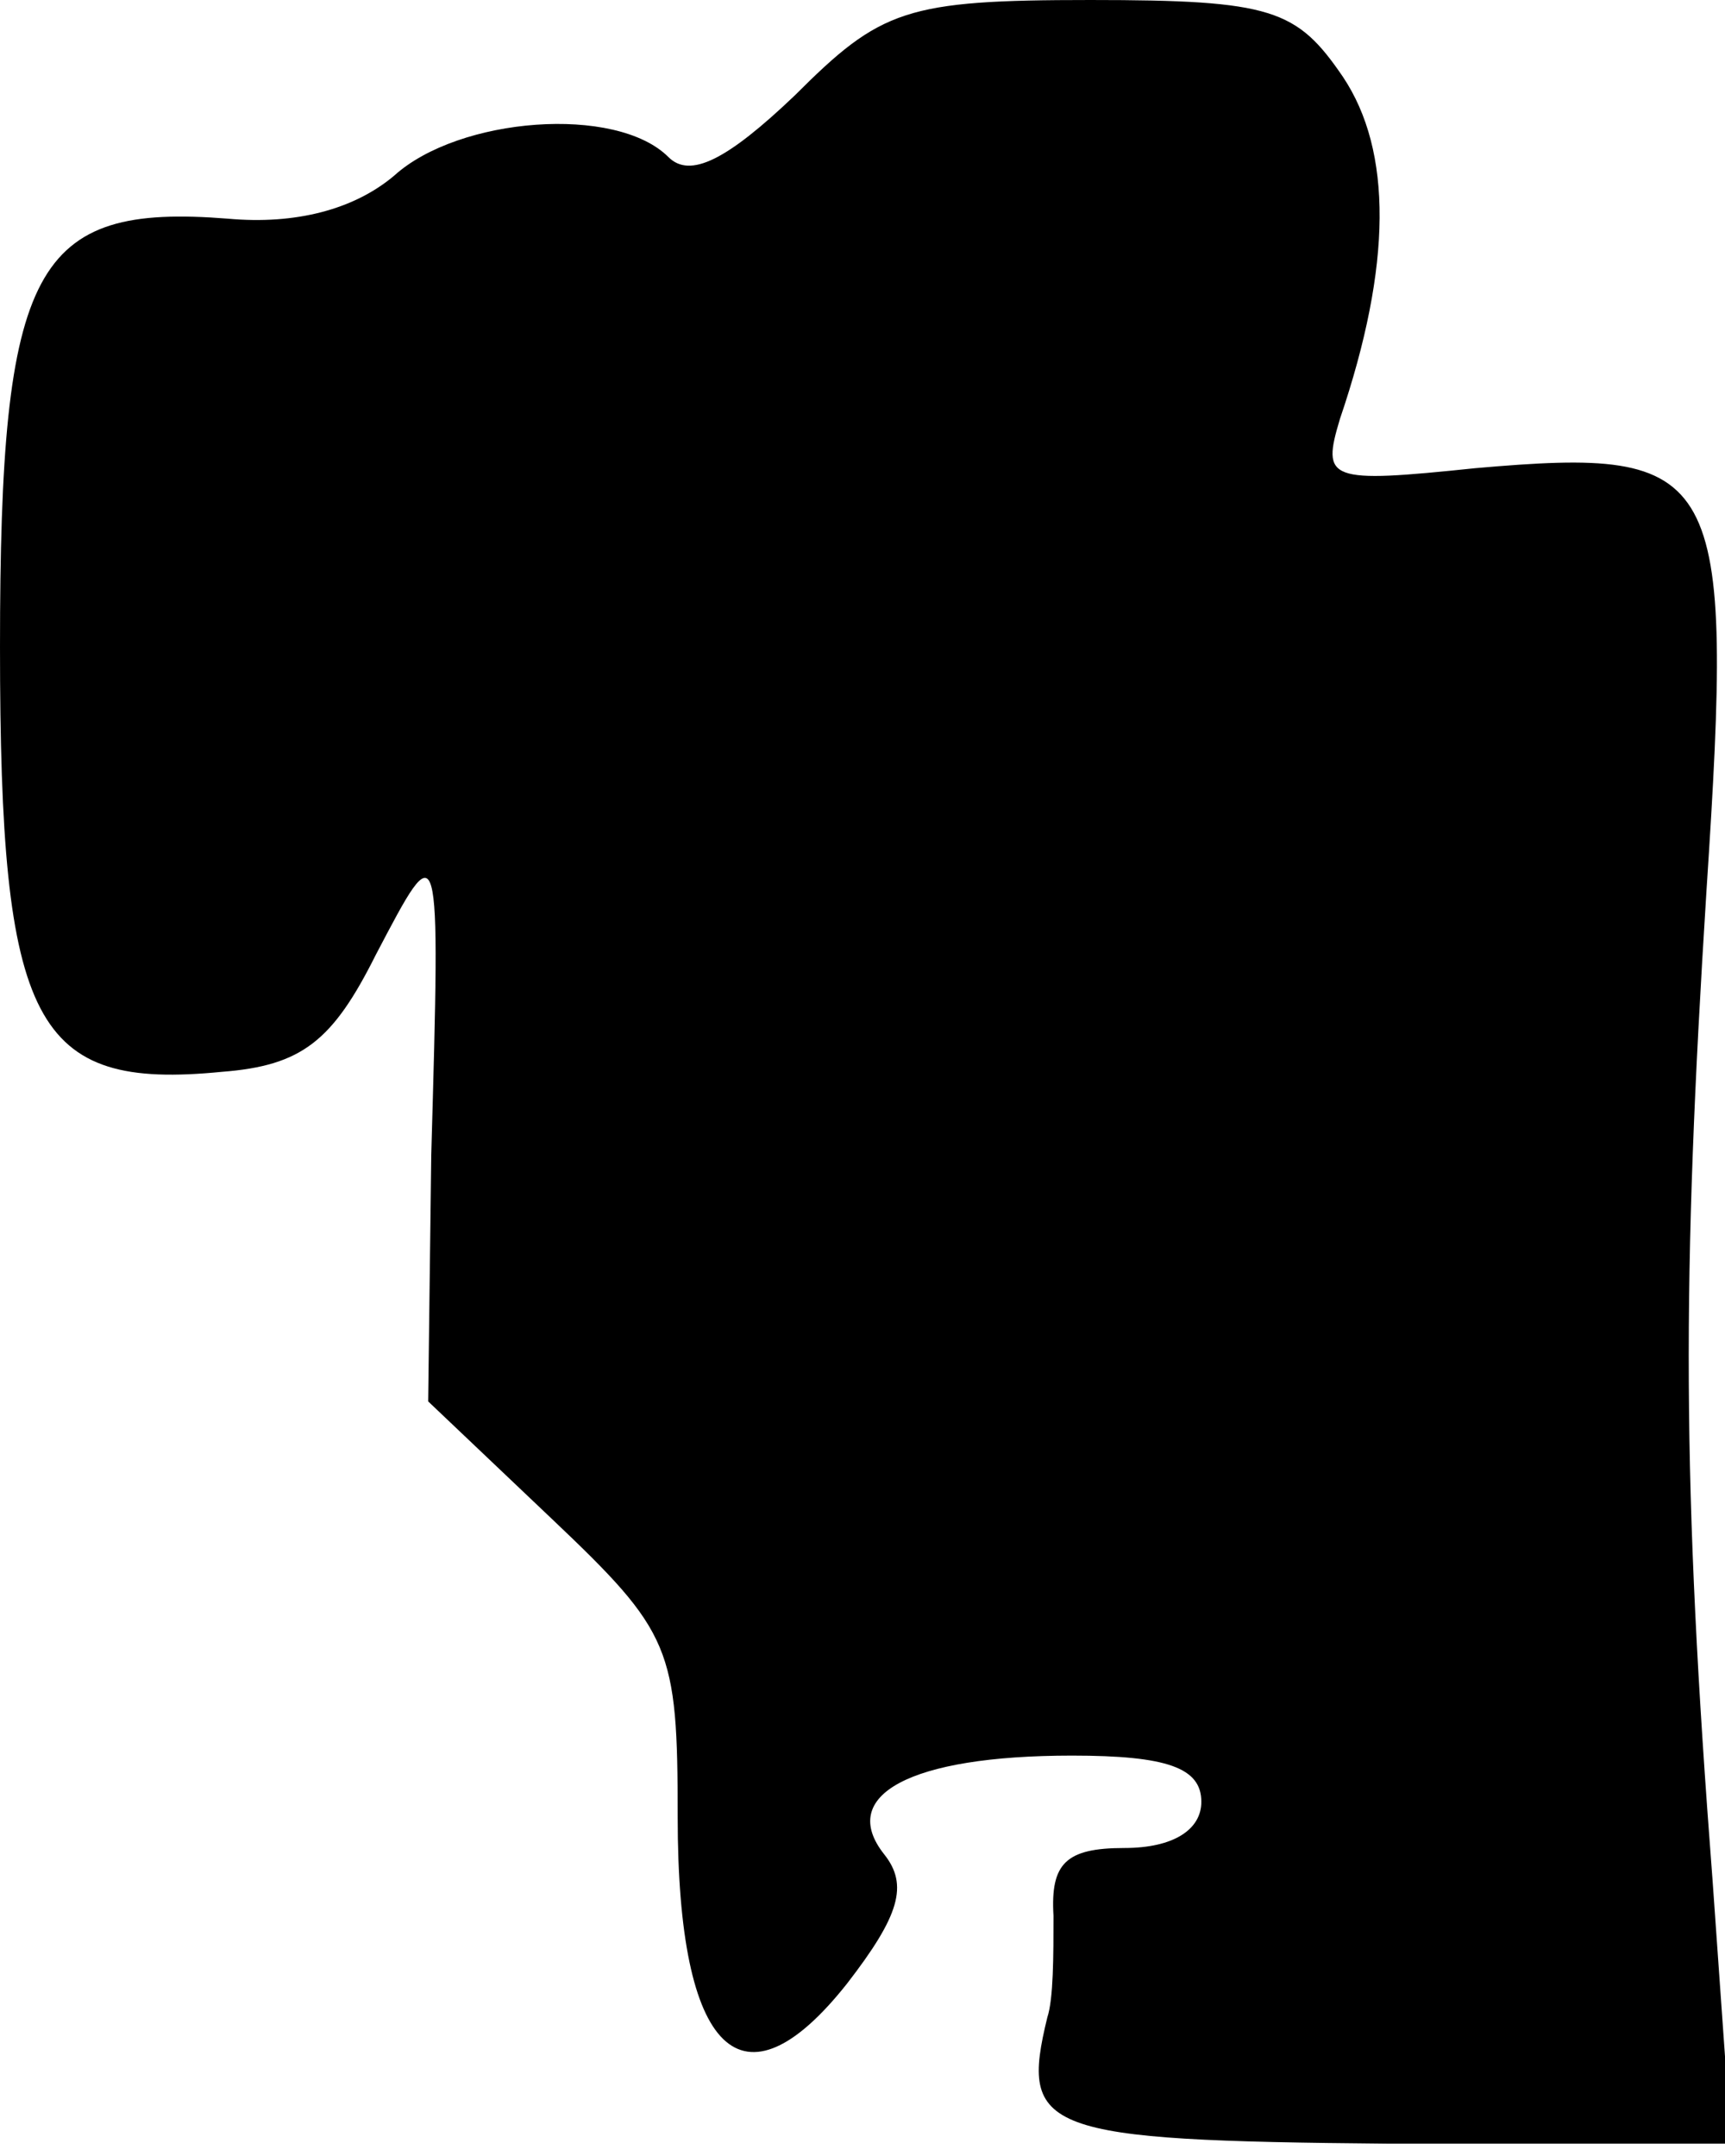 <?xml version="1.0" standalone="no"?>
<!DOCTYPE svg PUBLIC "-//W3C//DTD SVG 20010904//EN"
 "http://www.w3.org/TR/2001/REC-SVG-20010904/DTD/svg10.dtd">
<svg version="1.0" xmlns="http://www.w3.org/2000/svg"
 width="56pt" height="70pt" viewBox="0 0 56 70"
 preserveAspectRatio="xMidYMid meet">
<g transform="translate(0,70) scale(0.1,-0.1)"
fill="#000000" stroke="none">
<path fill="#000000" stroke="none" d="M258 669 c-22 -21 -34 -27 -41 -20 -17
17 -68 13 -89 -6 -13 -11 -32 -16 -54 -14 -63 5 -74 -15 -74 -139 0 -123 11
-144 72 -138 26 2 36 10 50 38 21 40 21 41 18 -65 l-1 -80 40 -38 c39 -37 41
-42 41 -97 0 -77 21 -97 55 -54 17 22 20 32 12 42 -15 19 8 32 61 32 31 0 42
-4 42 -15 0 -9 -9 -15 -25 -15 -19 0 -24 -5 -23 -22 0 -13 0 -27 -2 -33 -9
-37 -2 -40 111 -41 l111 0 -6 85 c-10 130 -10 195 -2 322 9 137 5 144 -75 137
-48 -5 -50 -4 -44 16 17 50 17 87 1 111 -15 22 -23 25 -82 25 -60 0 -68 -3
-96 -31z"/>
</g>
</svg>

